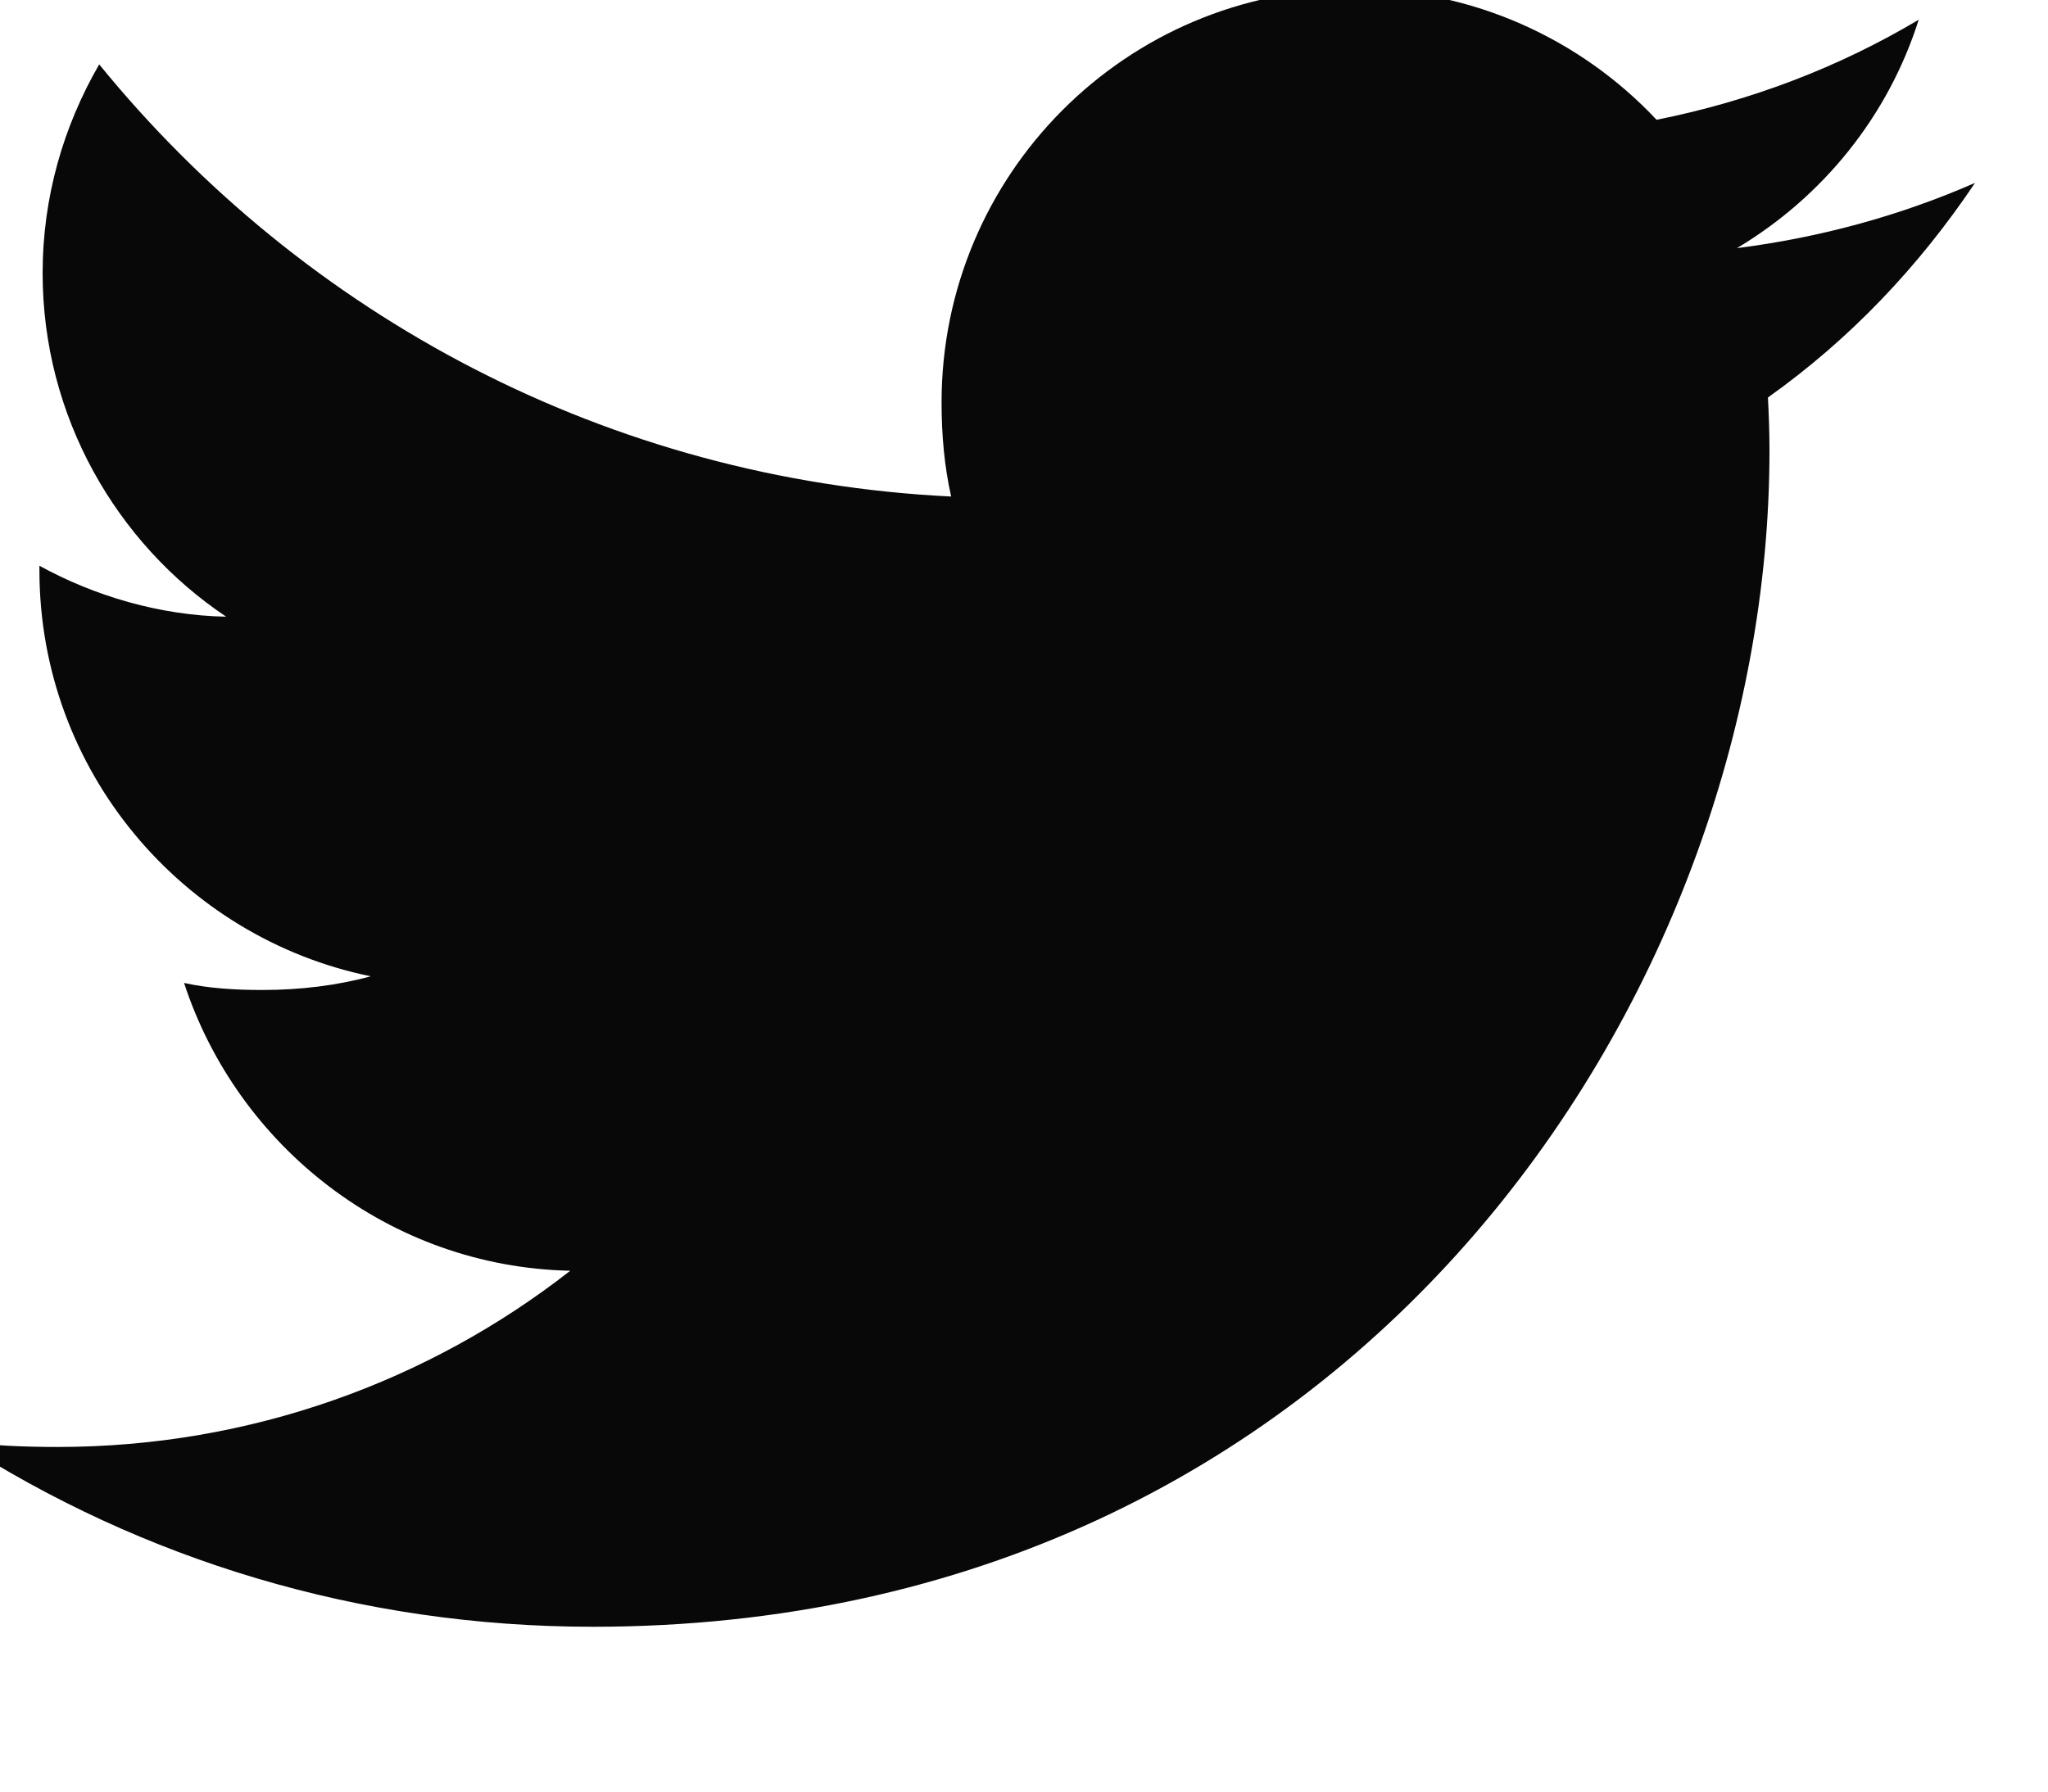 <svg width="16" height="14" viewBox="0 0 16 14" fill="none" xmlns="http://www.w3.org/2000/svg" xmlns:xlink="http://www.w3.org/1999/xlink">
<path d="M15.43,1.429C14.844,1.686 14.22,1.856 13.57,1.939C14.239,1.539 14.75,0.911 14.99,0.154C14.366,0.526 13.677,0.789 12.942,0.936C12.35,0.305 11.505,-0.086 10.584,-0.086C8.796,-0.086 7.356,1.365 7.356,3.144C7.356,3.4 7.378,3.646 7.431,3.88C4.746,3.749 2.371,2.463 0.775,0.503C0.496,0.986 0.333,1.539 0.333,2.135C0.333,3.253 0.909,4.245 1.767,4.819C1.248,4.809 0.74,4.658 0.308,4.421C0.308,4.431 0.308,4.443 0.308,4.456C0.308,6.026 1.428,7.329 2.896,7.629C2.633,7.701 2.346,7.736 2.049,7.736C1.842,7.736 1.633,7.724 1.438,7.681C1.856,8.959 3.043,9.9 4.455,9.93C3.356,10.79 1.961,11.307 0.451,11.307C0.186,11.307 -0.068,11.296 -0.322,11.263C1.109,12.186 2.804,12.712 4.632,12.712C10.575,12.712 13.824,7.79 13.824,3.523C13.824,3.38 13.819,3.242 13.812,3.106C14.453,2.651 14.991,2.083 15.43,1.429Z" fill="#080809"/>
</svg>
